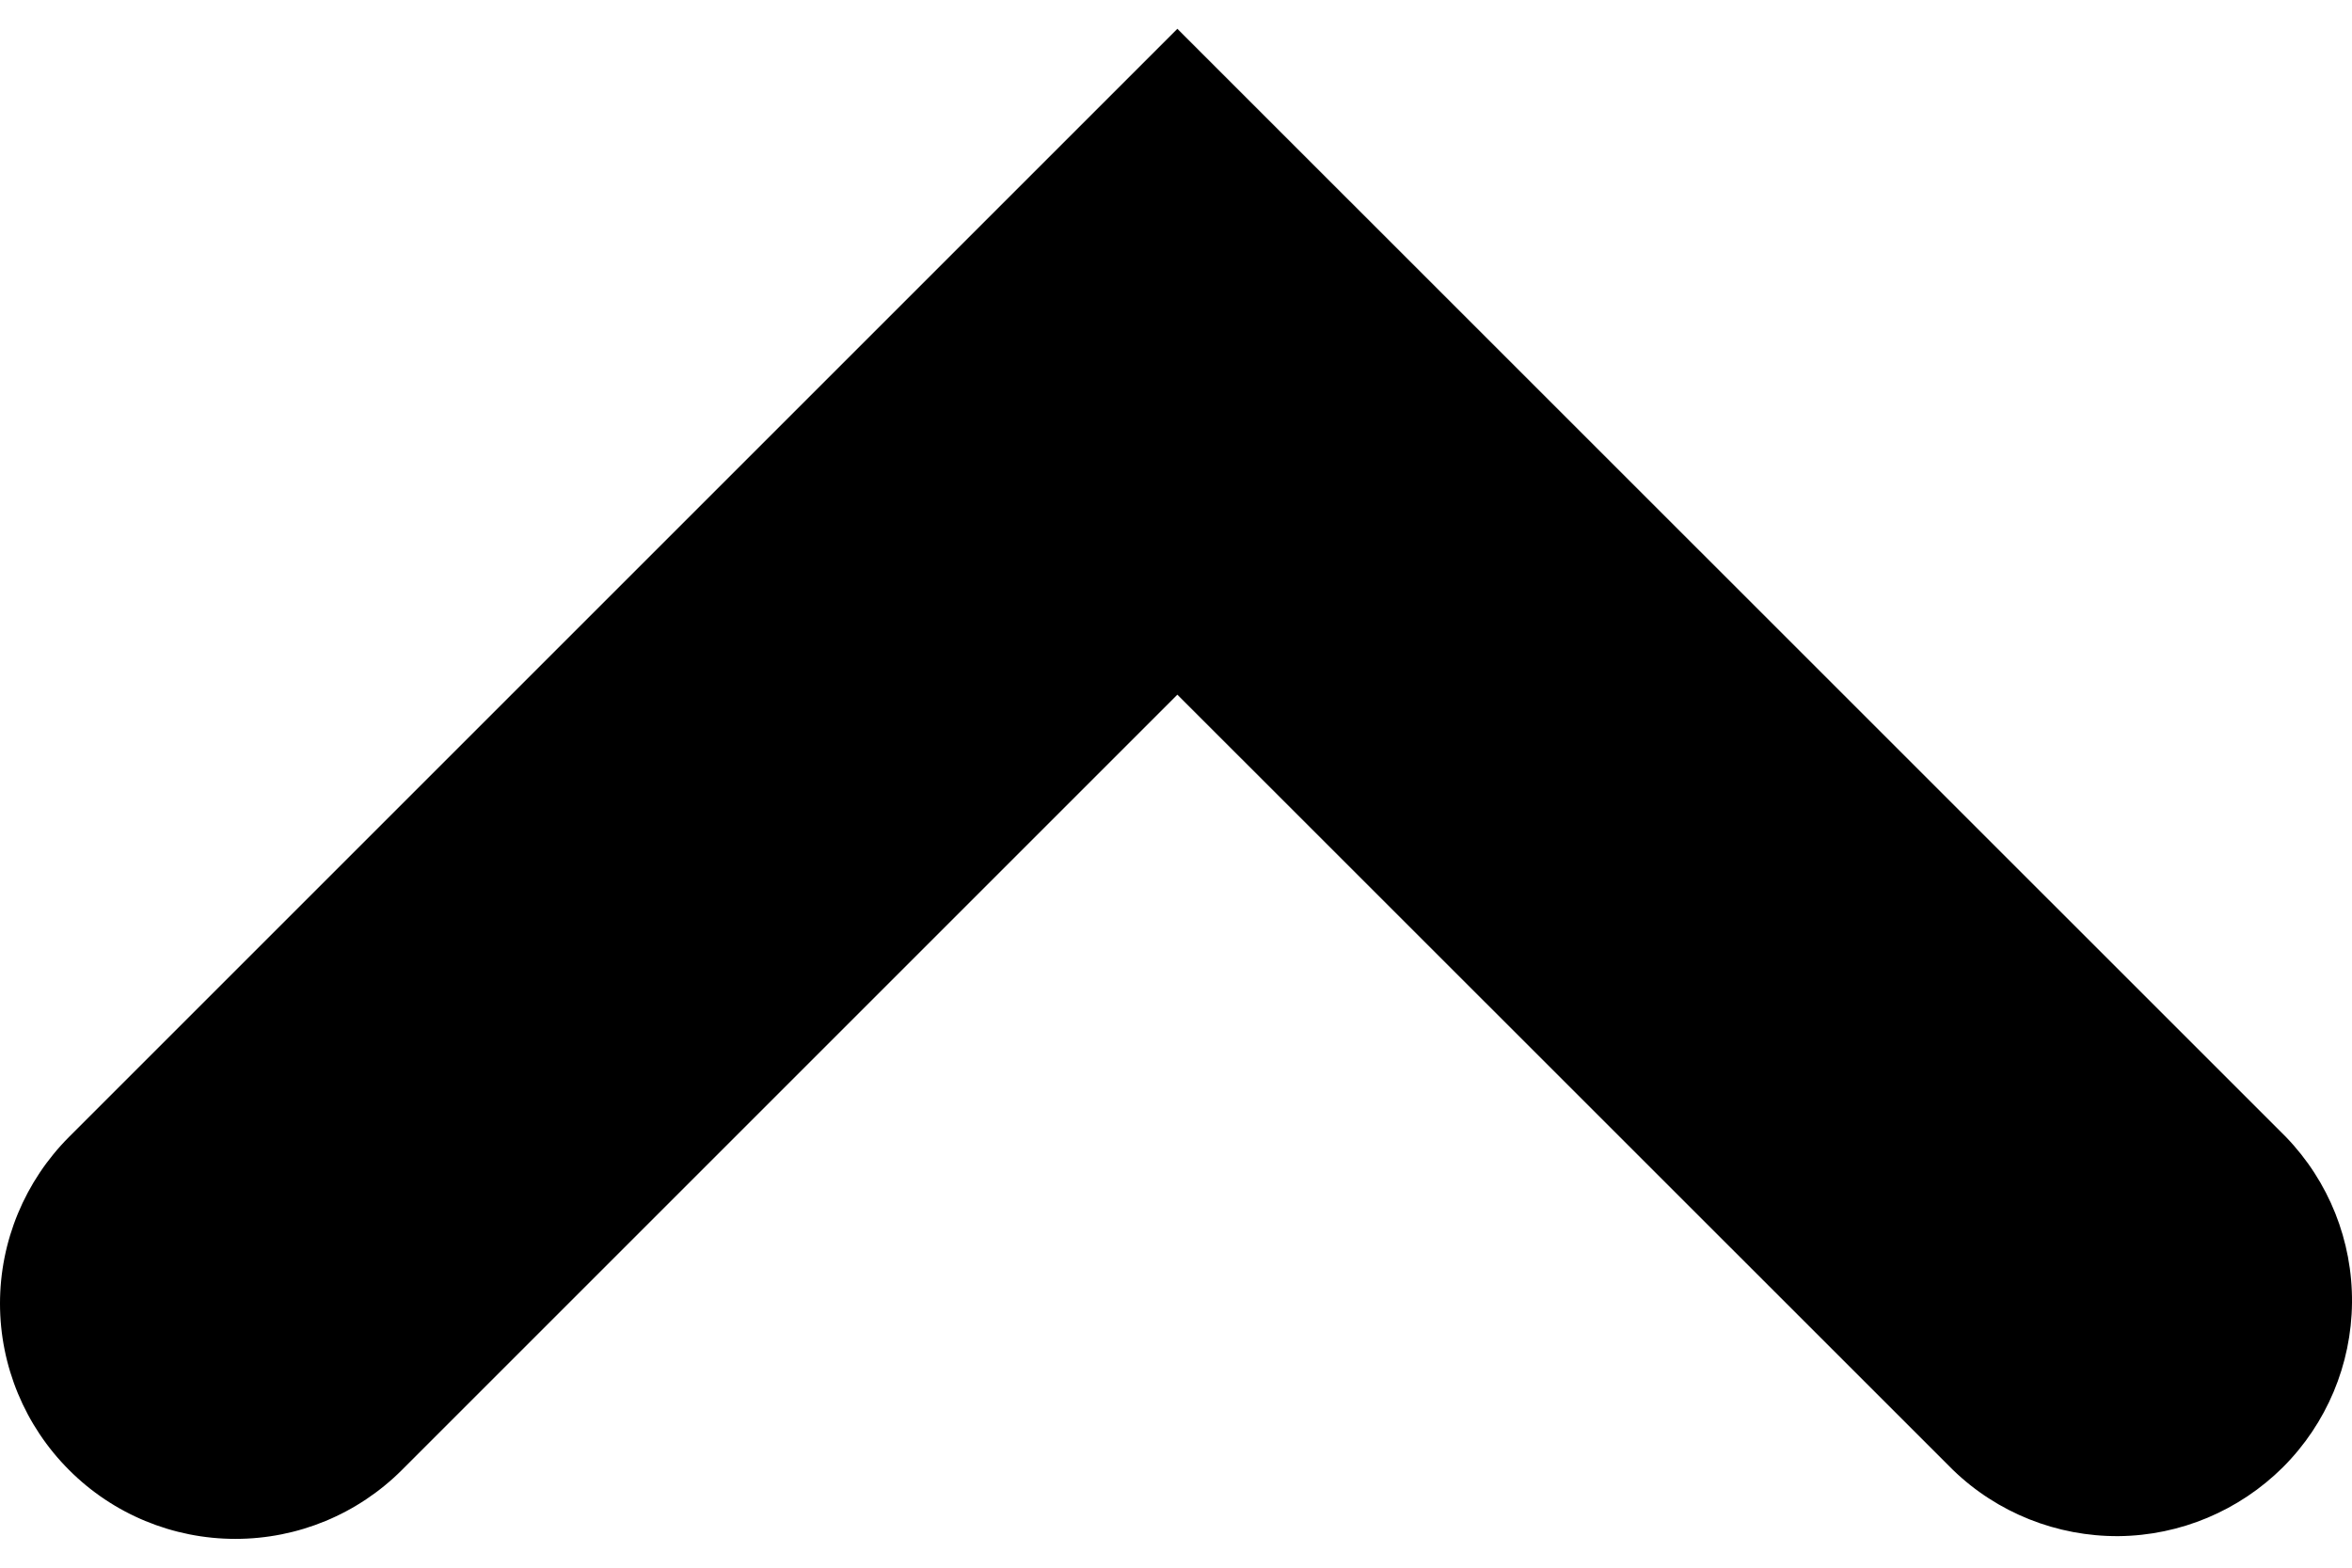 <svg width="12" height="8" viewBox="0 0 12 8" fill="none" xmlns="http://www.w3.org/2000/svg">
    <path fillRule="evenodd" clipRule="evenodd" d="M0.352 7.501C0.127 7.276 0 6.97 0 6.652C0 6.333 0.127 6.028 0.352 5.802L6.007 0.147L11.663 5.802C11.882 6.029 12.003 6.332 12 6.648C11.997 6.963 11.871 7.264 11.648 7.487C11.425 7.709 11.124 7.836 10.809 7.839C10.494 7.841 10.19 7.72 9.964 7.501L6.007 3.545L2.051 7.501C1.825 7.727 1.52 7.853 1.201 7.853C0.883 7.853 0.577 7.727 0.352 7.501Z" fill="black"/>
</svg>